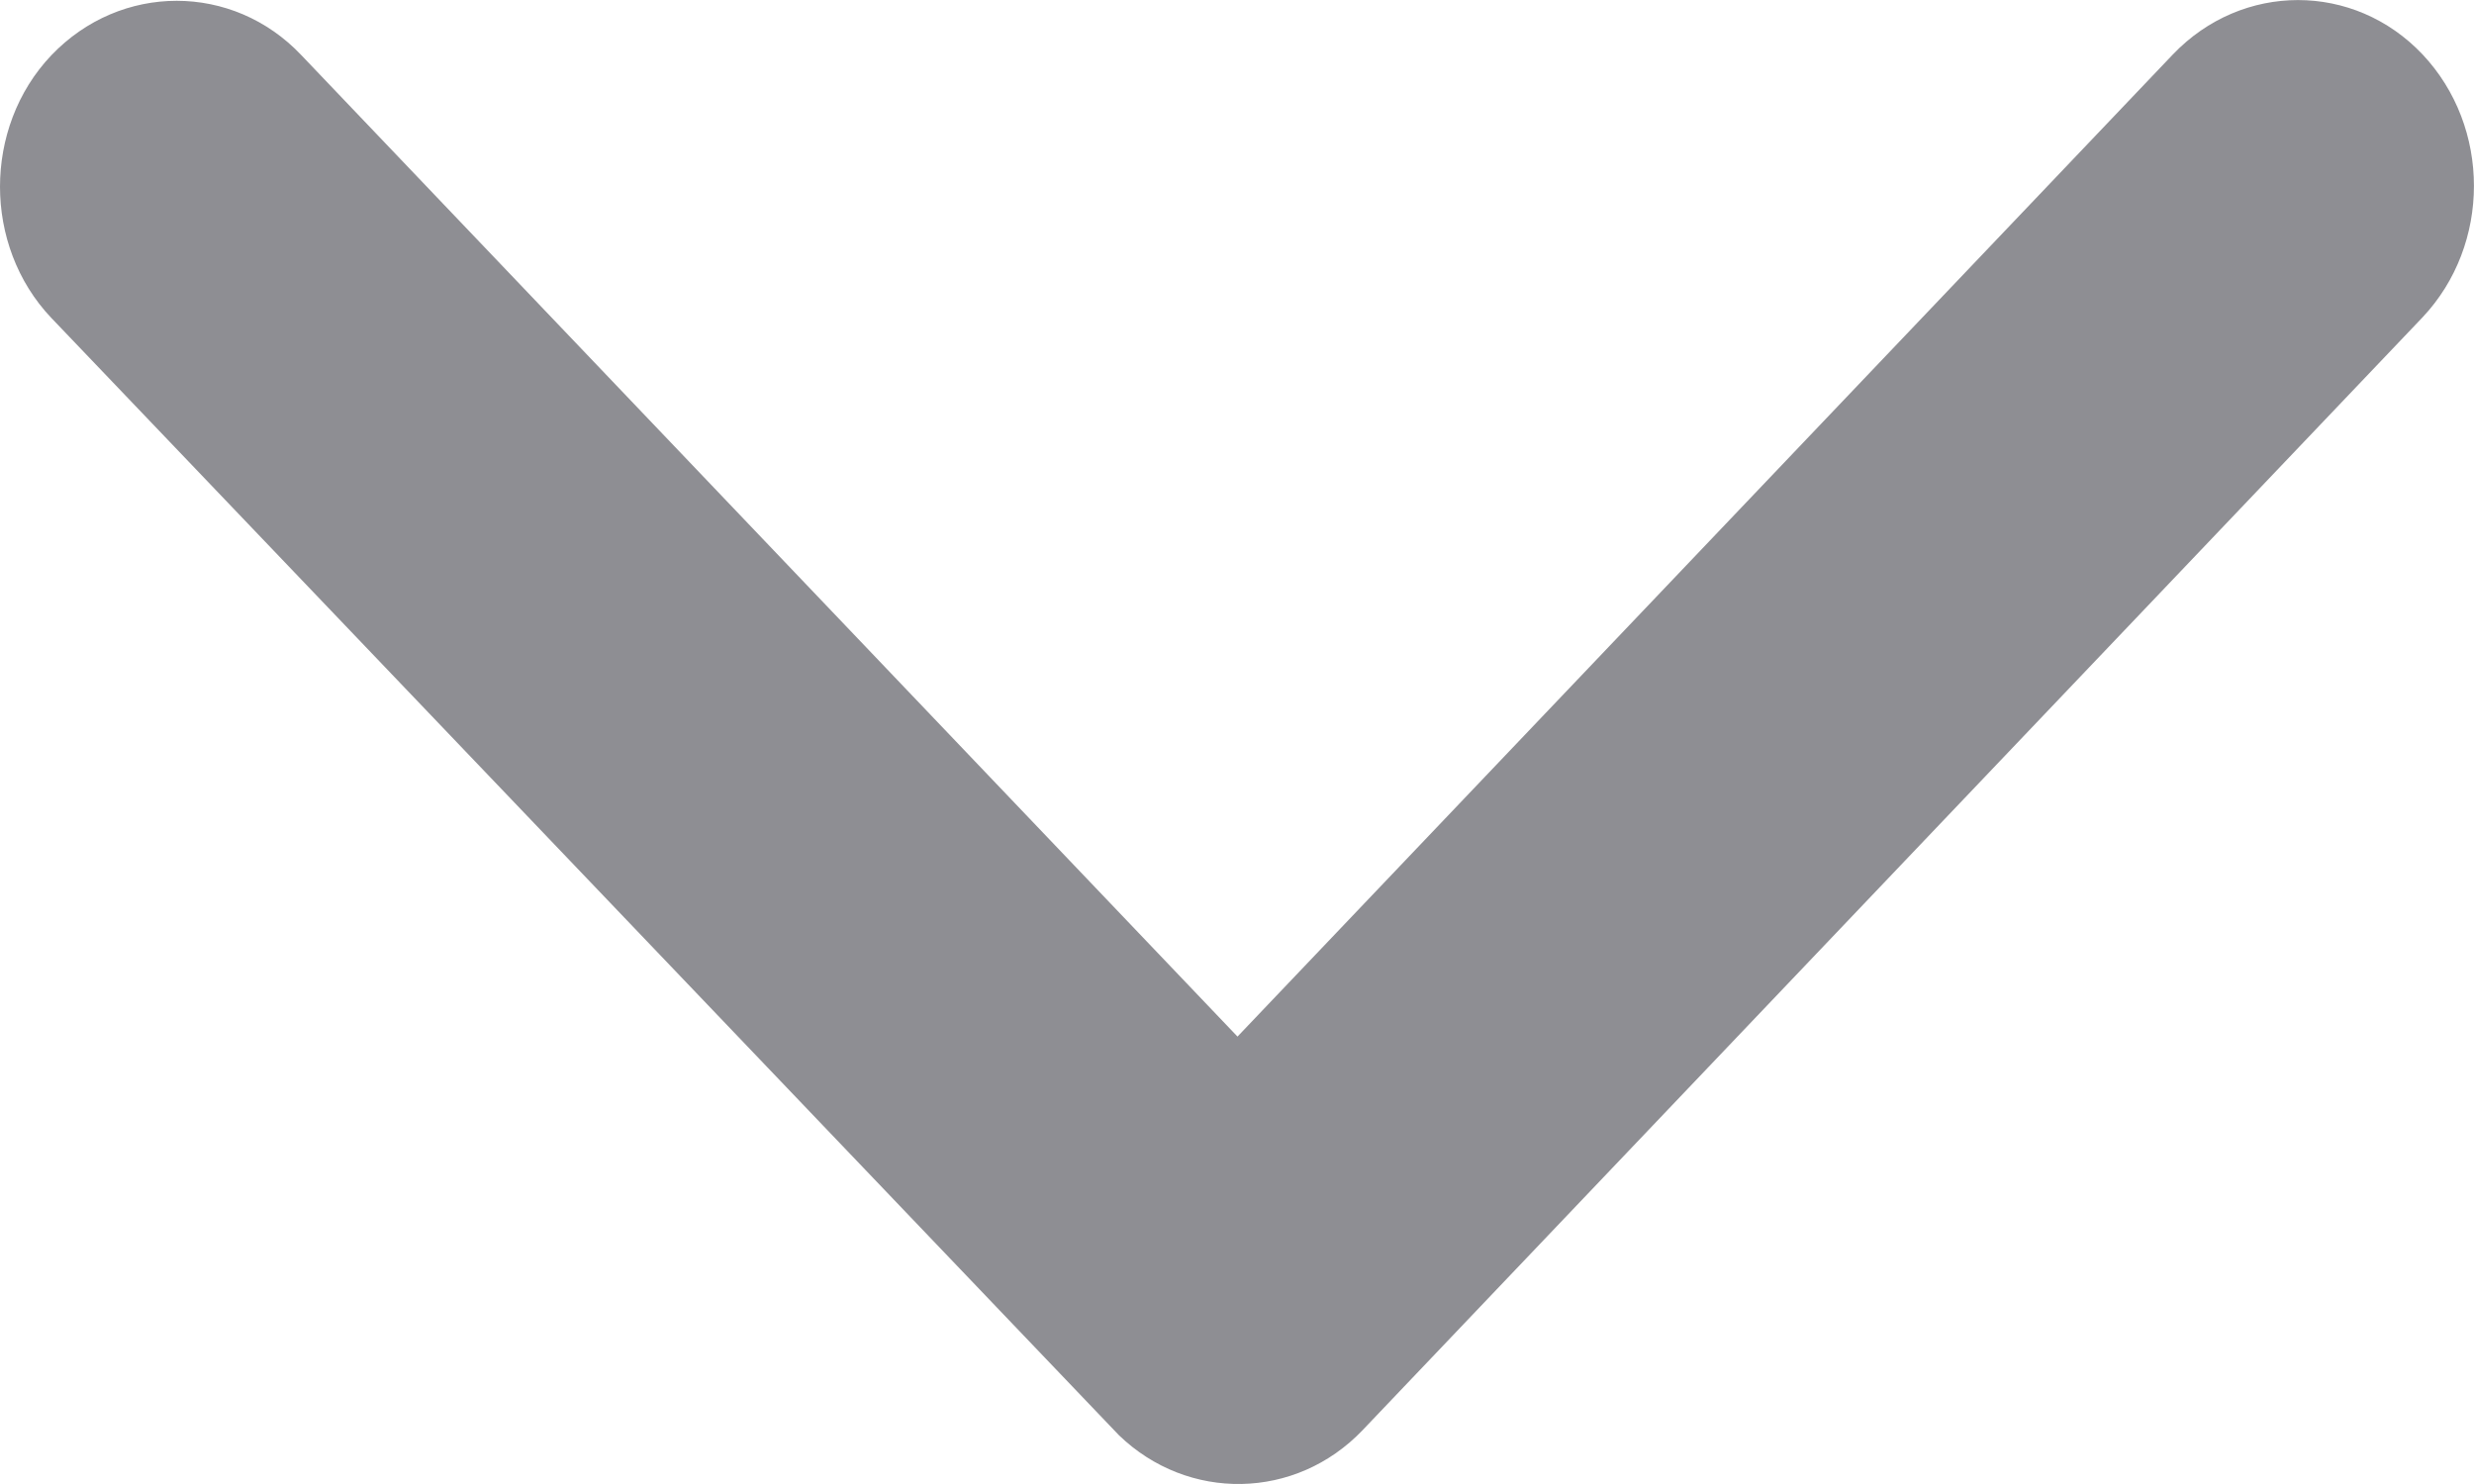 <?xml version="1.0" encoding="UTF-8"?>
<svg width="10px" height="6px" viewBox="0 0 10 6" version="1.1" xmlns="http://www.w3.org/2000/svg" xmlns:xlink="http://www.w3.org/1999/xlink">
    <!-- Generator: sketchtool 56.1 (101010) - https://sketch.com -->
    <title>219E83FF-C169-4689-A89B-14B1ED45639E</title>
    <desc>Created with sketchtool.</desc>
    <g id="form" stroke="none" stroke-width="1" fill="none" fill-rule="evenodd">
        <g id="styles" transform="translate(-1021, -1273)" fill="#8E8E93" fill-rule="nonzero">
            <g id="Group-3-Copy-3" transform="translate(905, 1141)">
                <path d="M121.002,136.191 L124.783,132.22 C125.063,131.927 125.515,131.927 125.792,132.22 C126.069,132.514 126.069,132.989 125.792,133.283 L121.508,137.782 C121.237,138.066 120.802,138.072 120.523,137.803 L116.208,133.286 C116.068,133.139 116,132.945 116,132.755 C116,132.564 116.068,132.37 116.208,132.223 C116.488,131.93 116.941,131.93 117.218,132.223 L121.002,136.191 Z" id="Path"></path>
            </g>
        </g>
    </g>
</svg>
